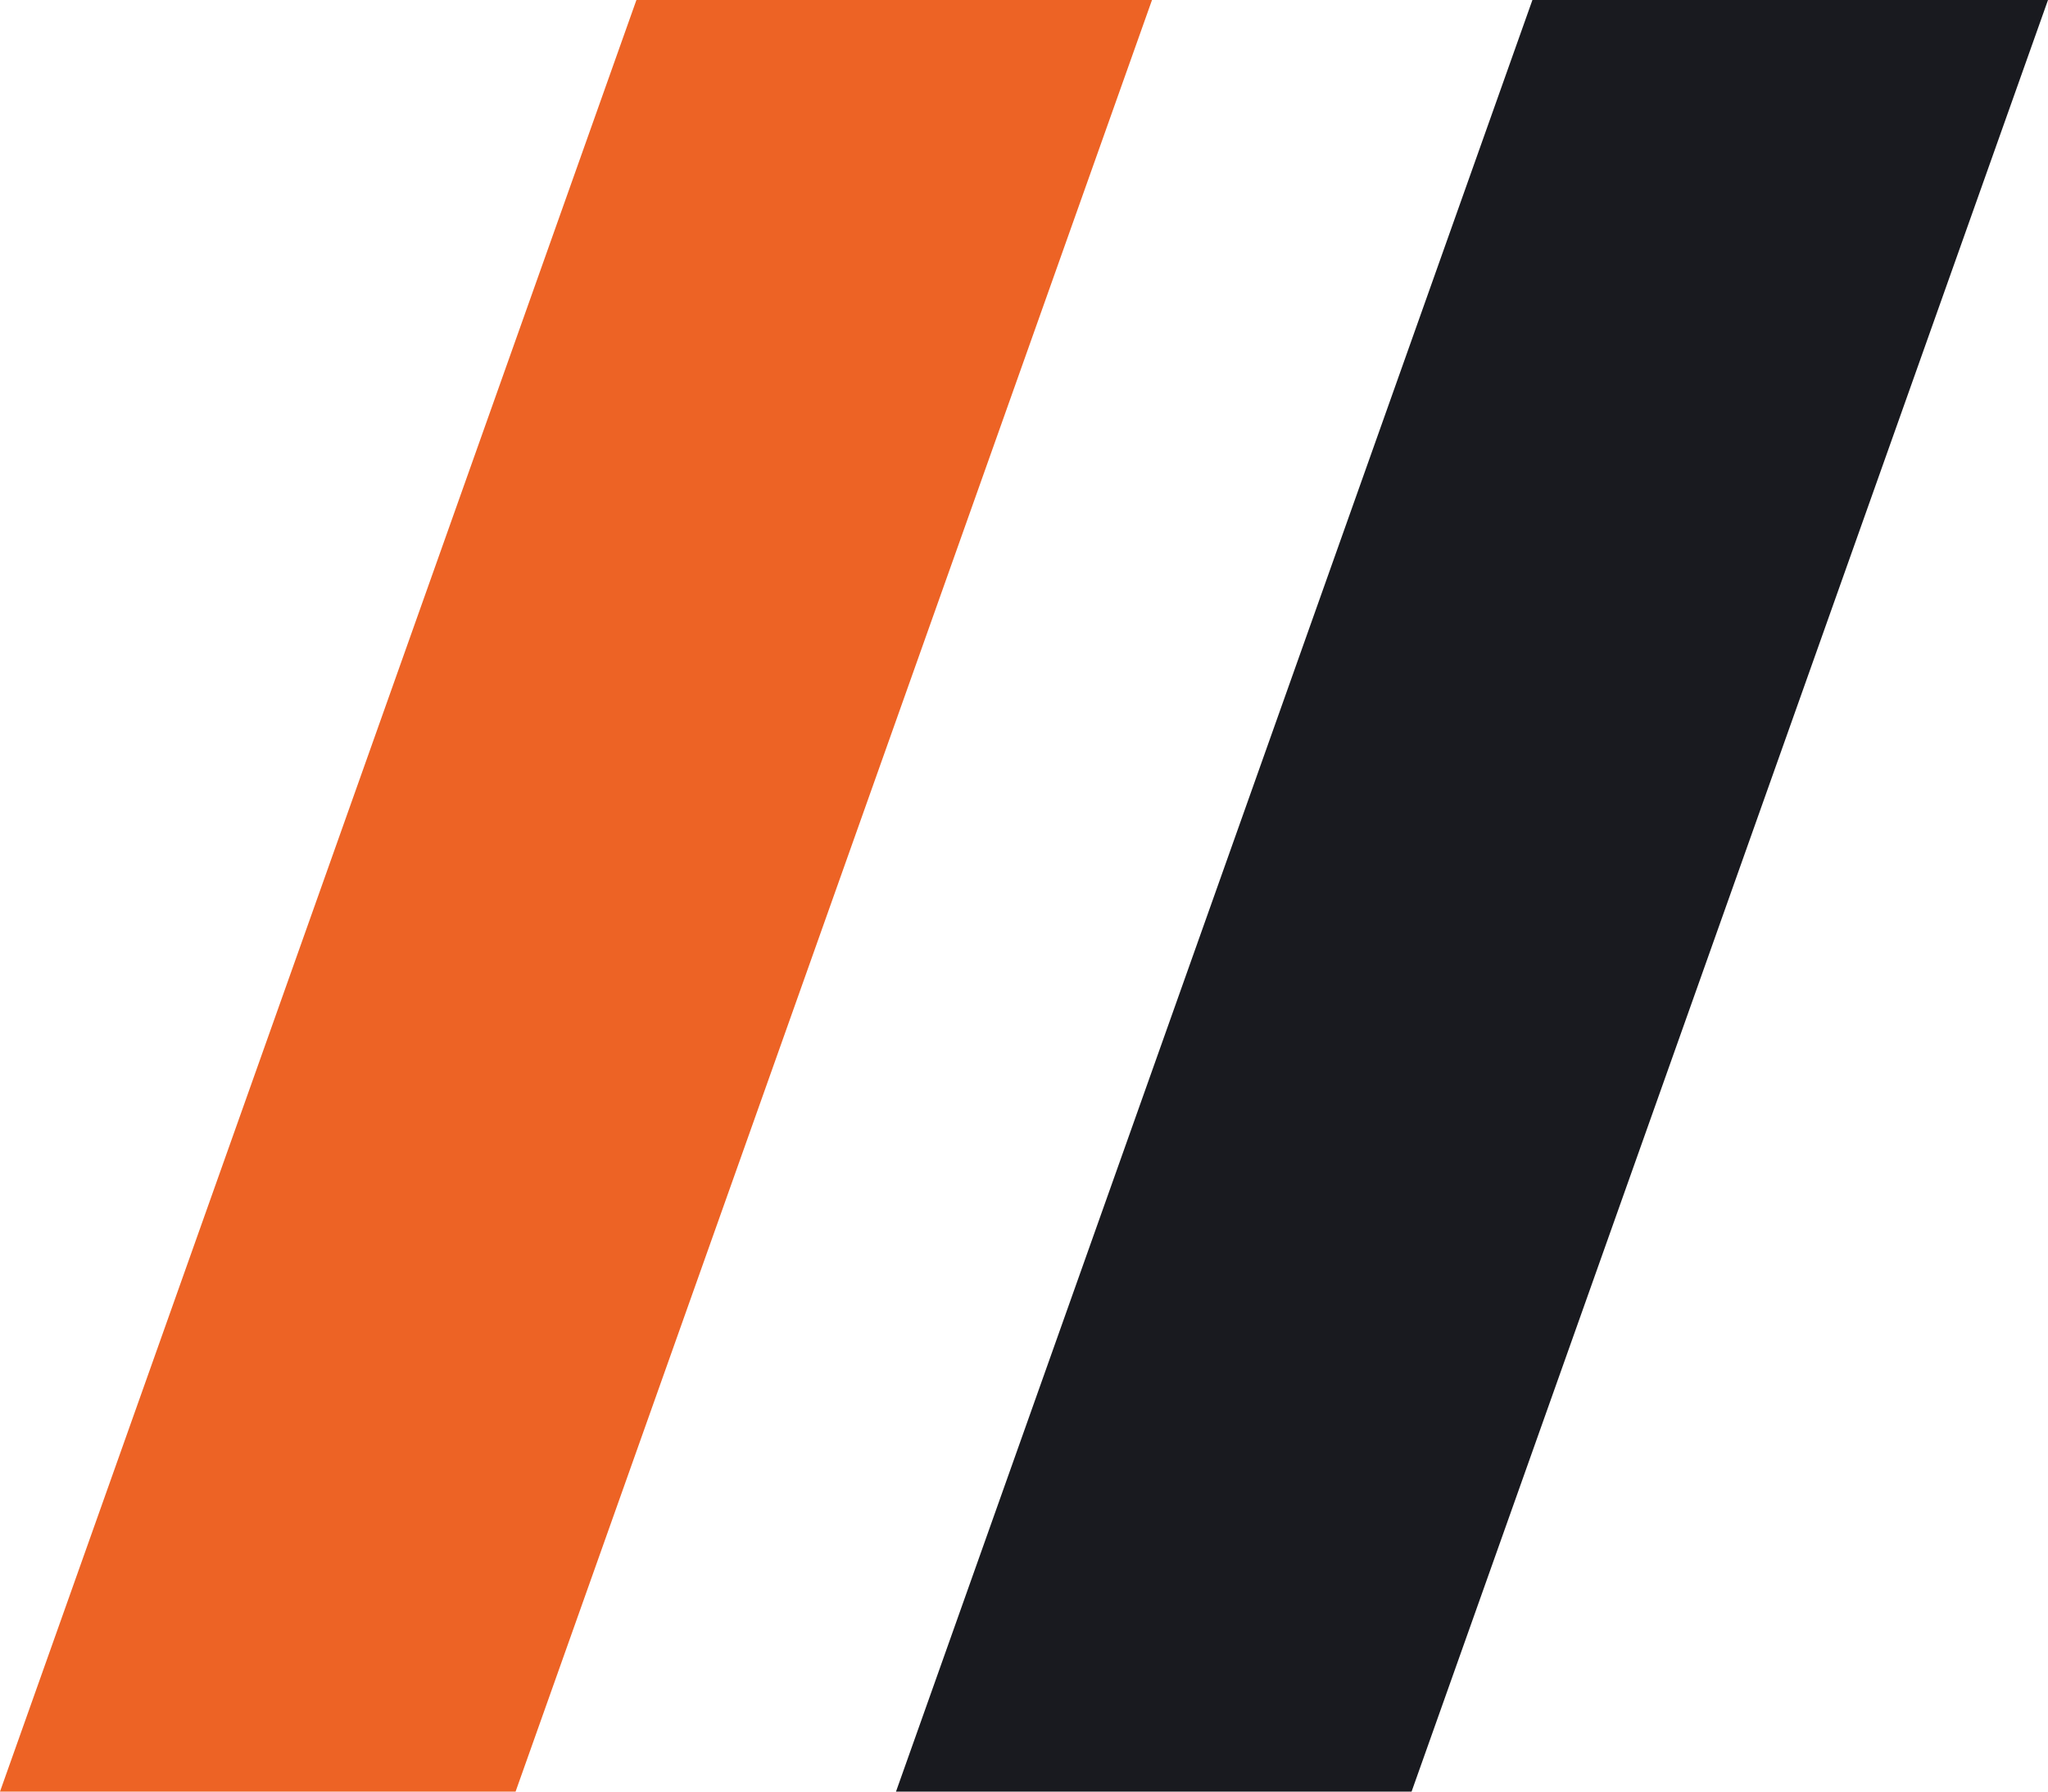 <svg width="16" height="14" viewBox="0 0 16 14" fill="none" xmlns="http://www.w3.org/2000/svg">
<g clip-path="url(#clip0_124_104)">
<path d="M4.028 14H0L4.972 0H9L4.028 14Z" fill="#ED6325"/>
</g>
<g clip-path="url(#clip1_124_104)">
<path d="M11.028 14H7L11.972 0H16L11.028 14Z" fill="#191A1F"/>
</g>
<defs>
<clipPath id="clip0_124_104">
<rect width="9" height="14" fill="white"/>
</clipPath>
<clipPath id="clip1_124_104">
<rect width="9" height="14" fill="white" transform="translate(7)"/>
</clipPath>
</defs>
</svg>
